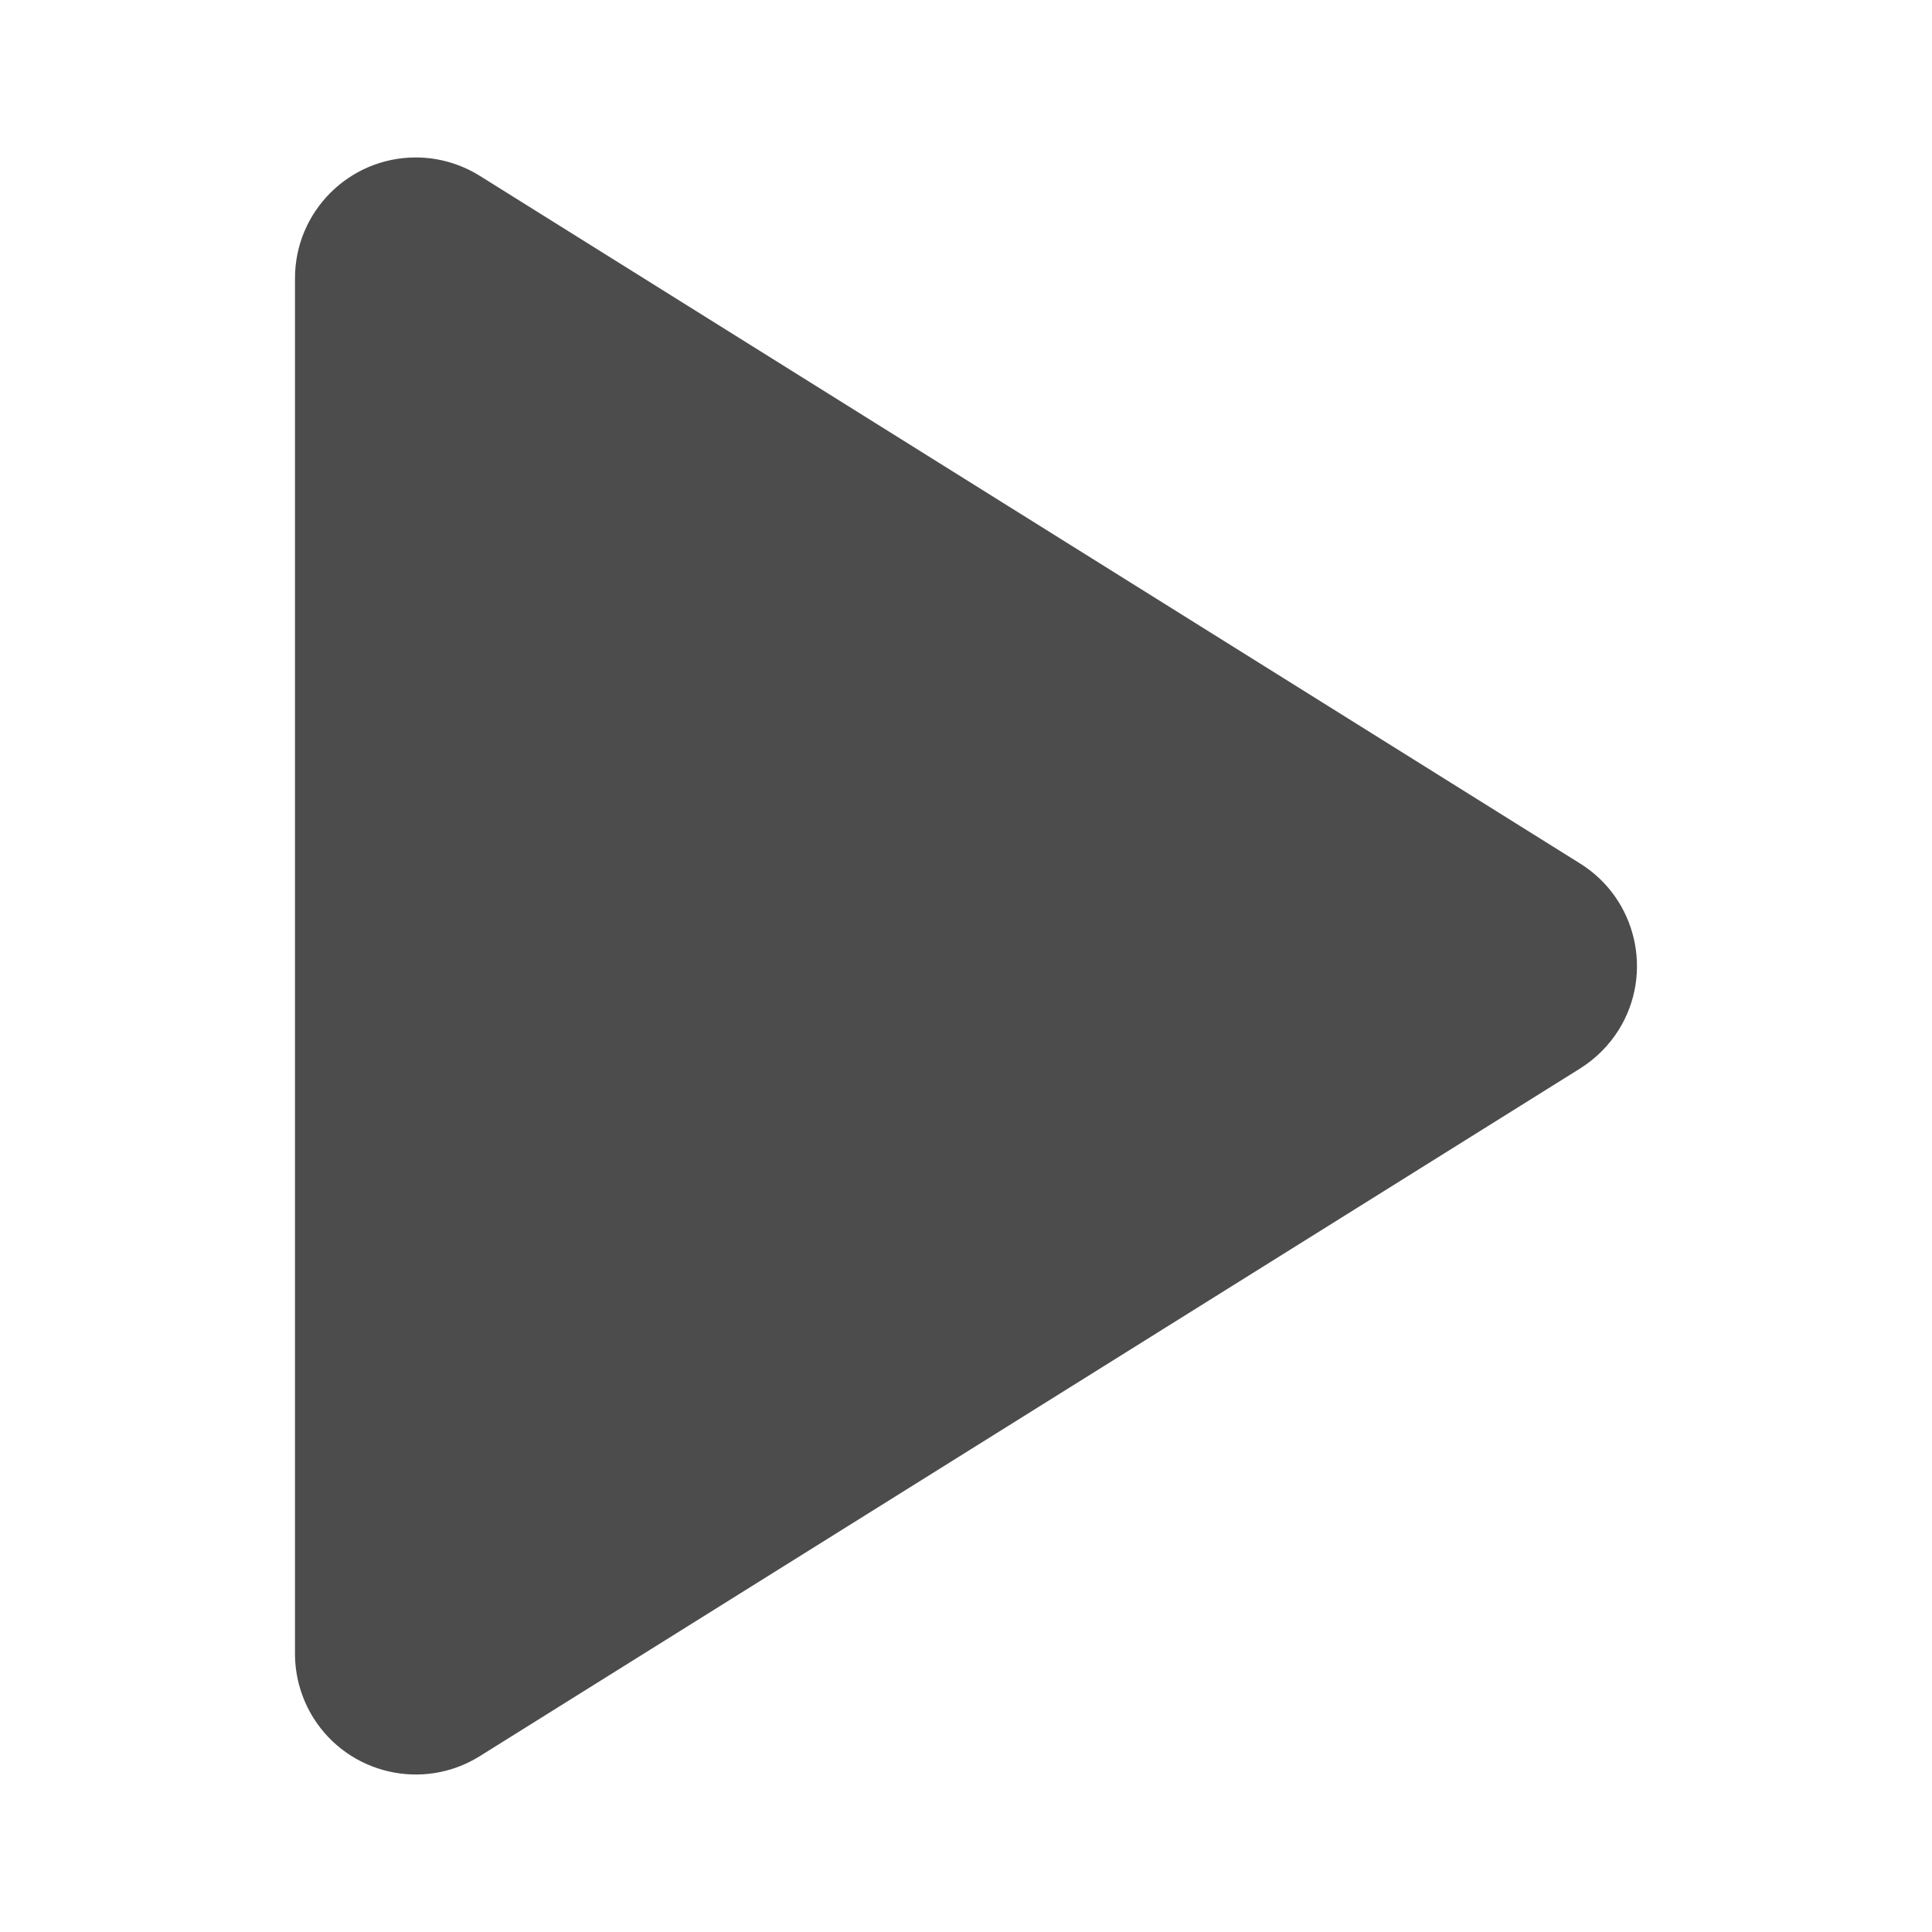 <?xml version="1.0" encoding="UTF-8"?>
<svg width="16px" height="16px" viewBox="0 0 16 16" version="1.1" xmlns="http://www.w3.org/2000/svg" xmlns:xlink="http://www.w3.org/1999/xlink">
    <title>play-16</title>
    <g id="play-16" stroke="none" stroke-width="1" fill="none" fill-rule="evenodd" opacity="0.7">
        <path d="M3.973,1.456 L13.087,7.152 C13.555,7.445 13.697,8.062 13.405,8.53 C13.324,8.659 13.215,8.767 13.087,8.848 L3.973,14.544 C3.505,14.836 2.888,14.694 2.595,14.226 C2.496,14.067 2.443,13.883 2.443,13.696 L2.443,2.304 C2.443,1.752 2.891,1.304 3.443,1.304 C3.631,1.304 3.814,1.357 3.973,1.456 Z" id="Flattened-Path" fill="#000000"></path>
    </g>
</svg>